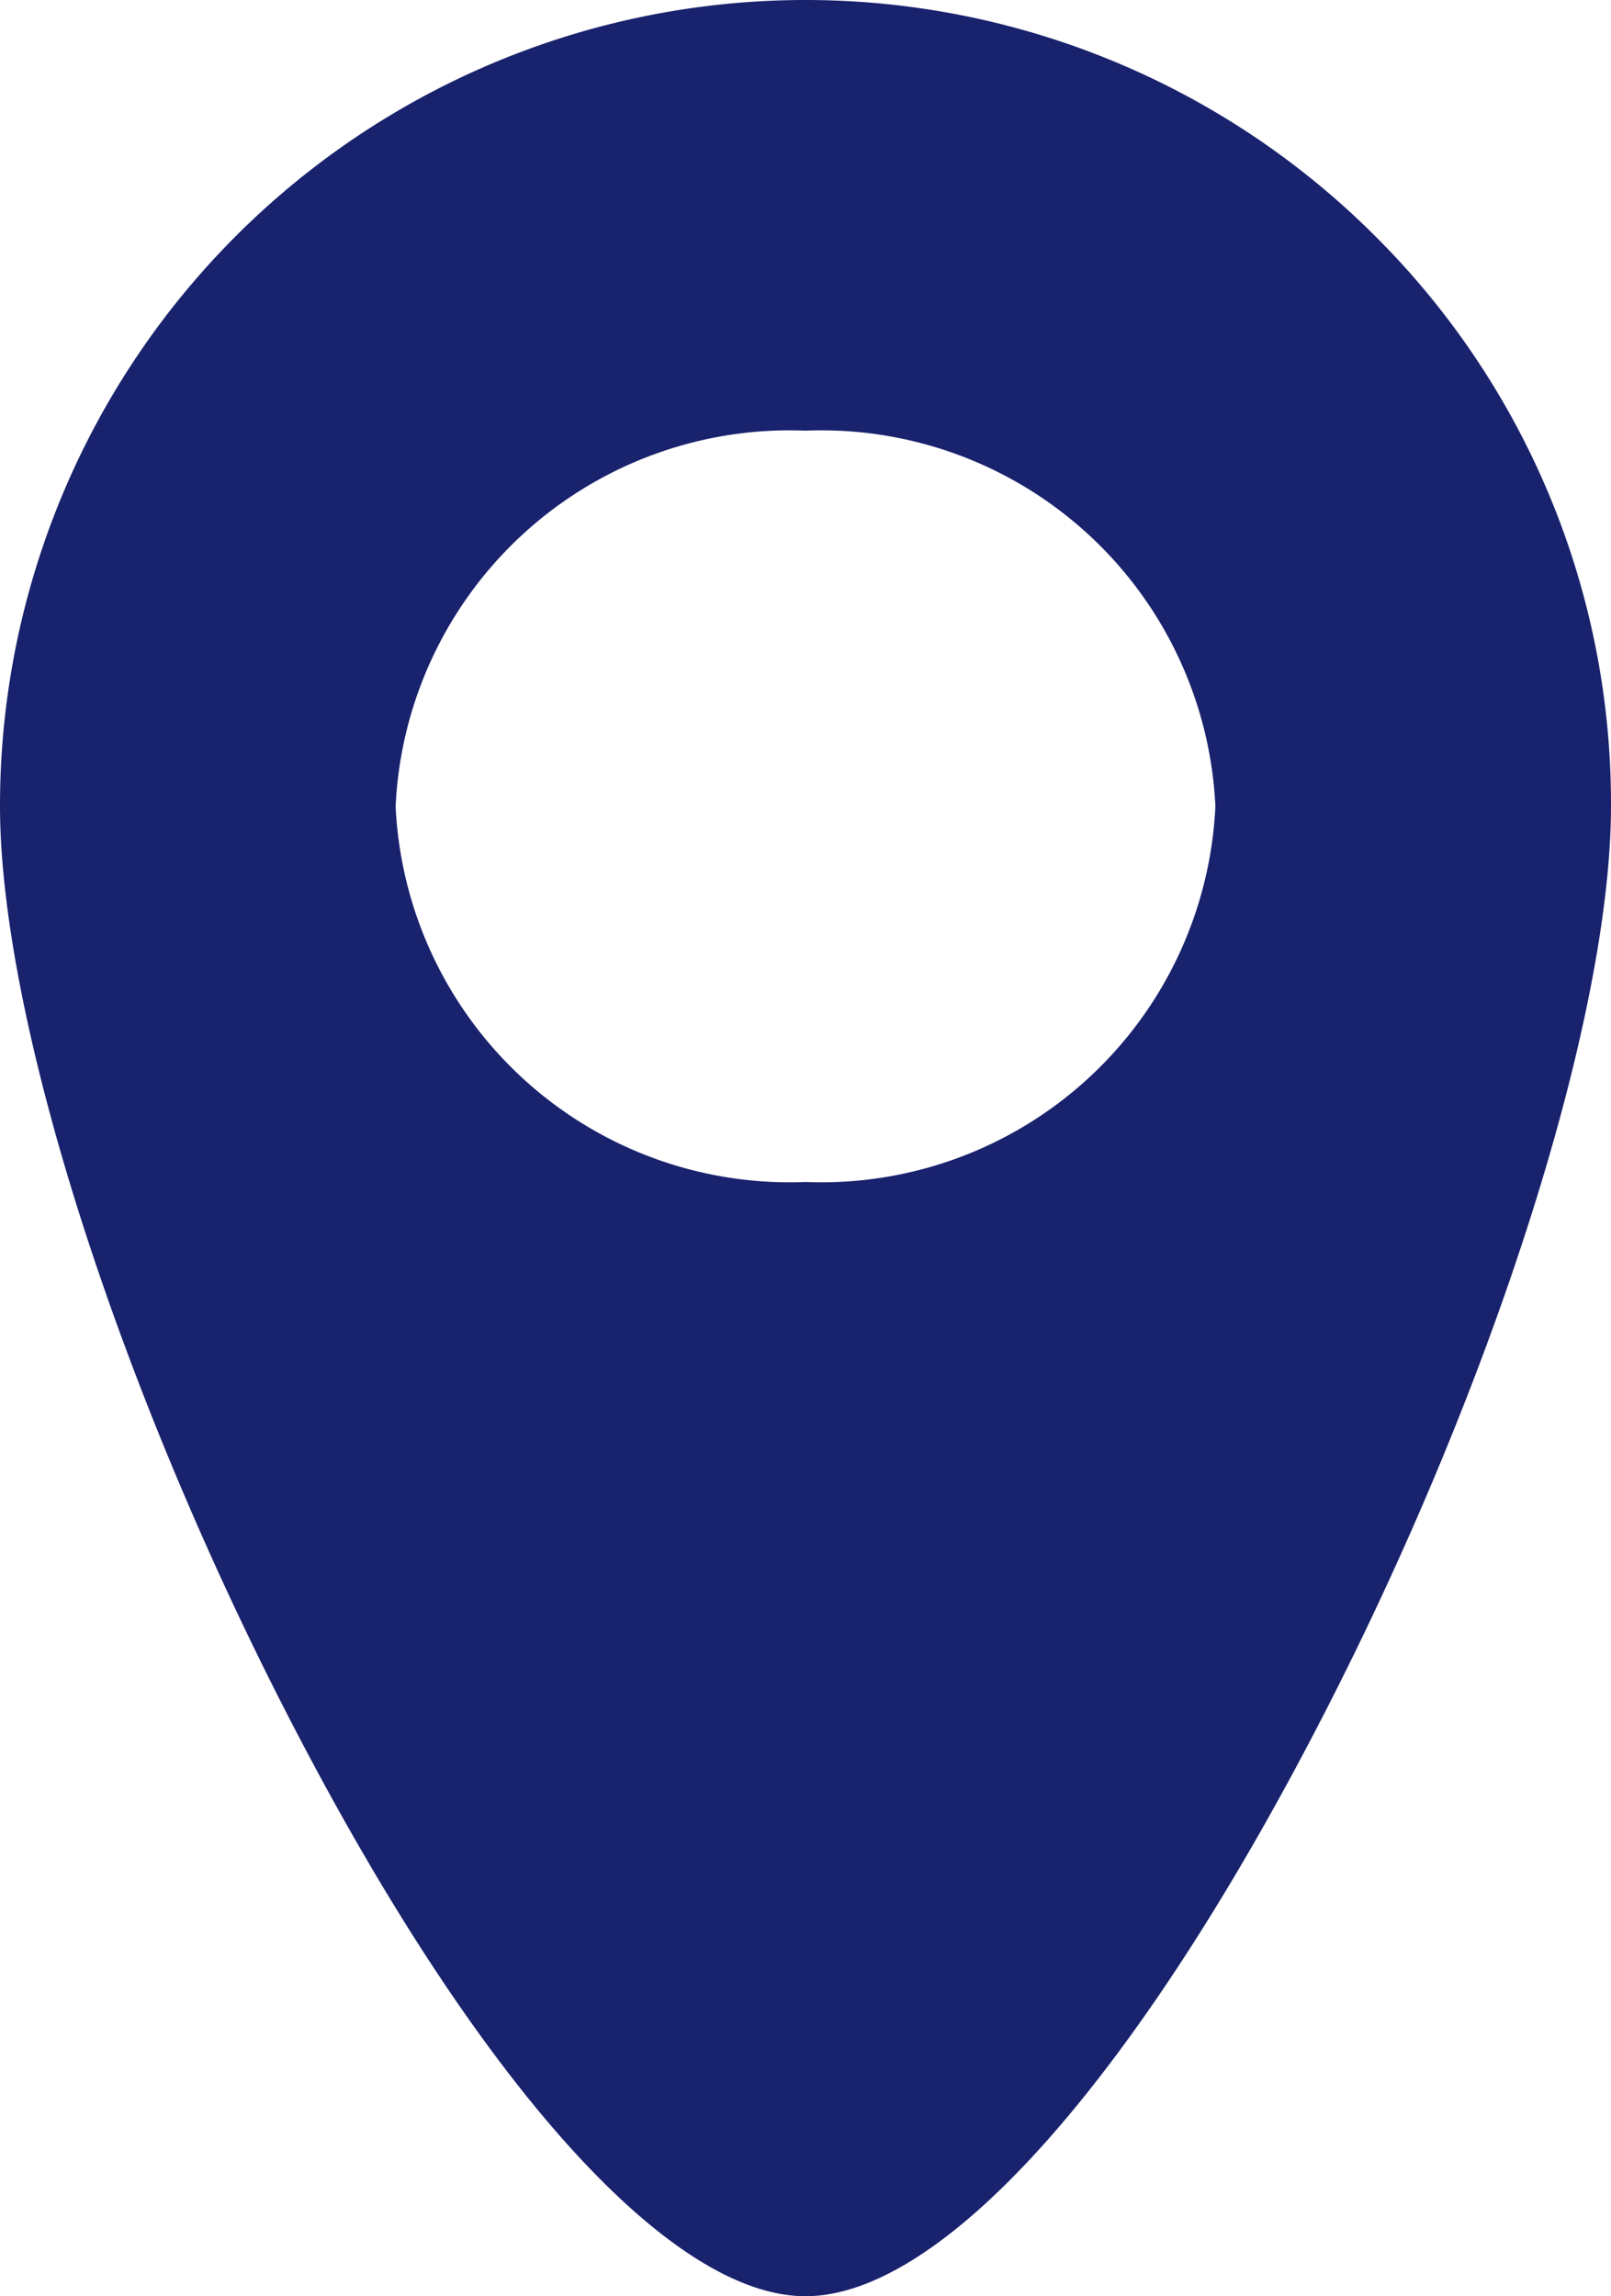 <svg xmlns="http://www.w3.org/2000/svg" width="21.448" height="30.562" viewBox="0 0 21.448 30.562">
  <g id="Group_72" data-name="Group 72" transform="translate(0)">
    <path id="Exclusion_1" data-name="Exclusion 1" d="M10.724,30.562c-1.82,0-4.391-2.878-6.877-7.7C1.546,18.4,0,13.523,0,10.723A10.724,10.724,0,0,1,18.307,3.141a10.651,10.651,0,0,1,3.141,7.582c0,2.8-1.546,7.679-3.847,12.141C15.115,27.684,12.544,30.562,10.724,30.562Zm0-24.83a5.251,5.251,0,0,0-5.457,5,5.251,5.251,0,0,0,5.457,5,5.251,5.251,0,0,0,5.457-5A5.251,5.251,0,0,0,10.724,5.732Z" transform="translate(0 0)" fill="#19226d"/>
  </g>
</svg>
